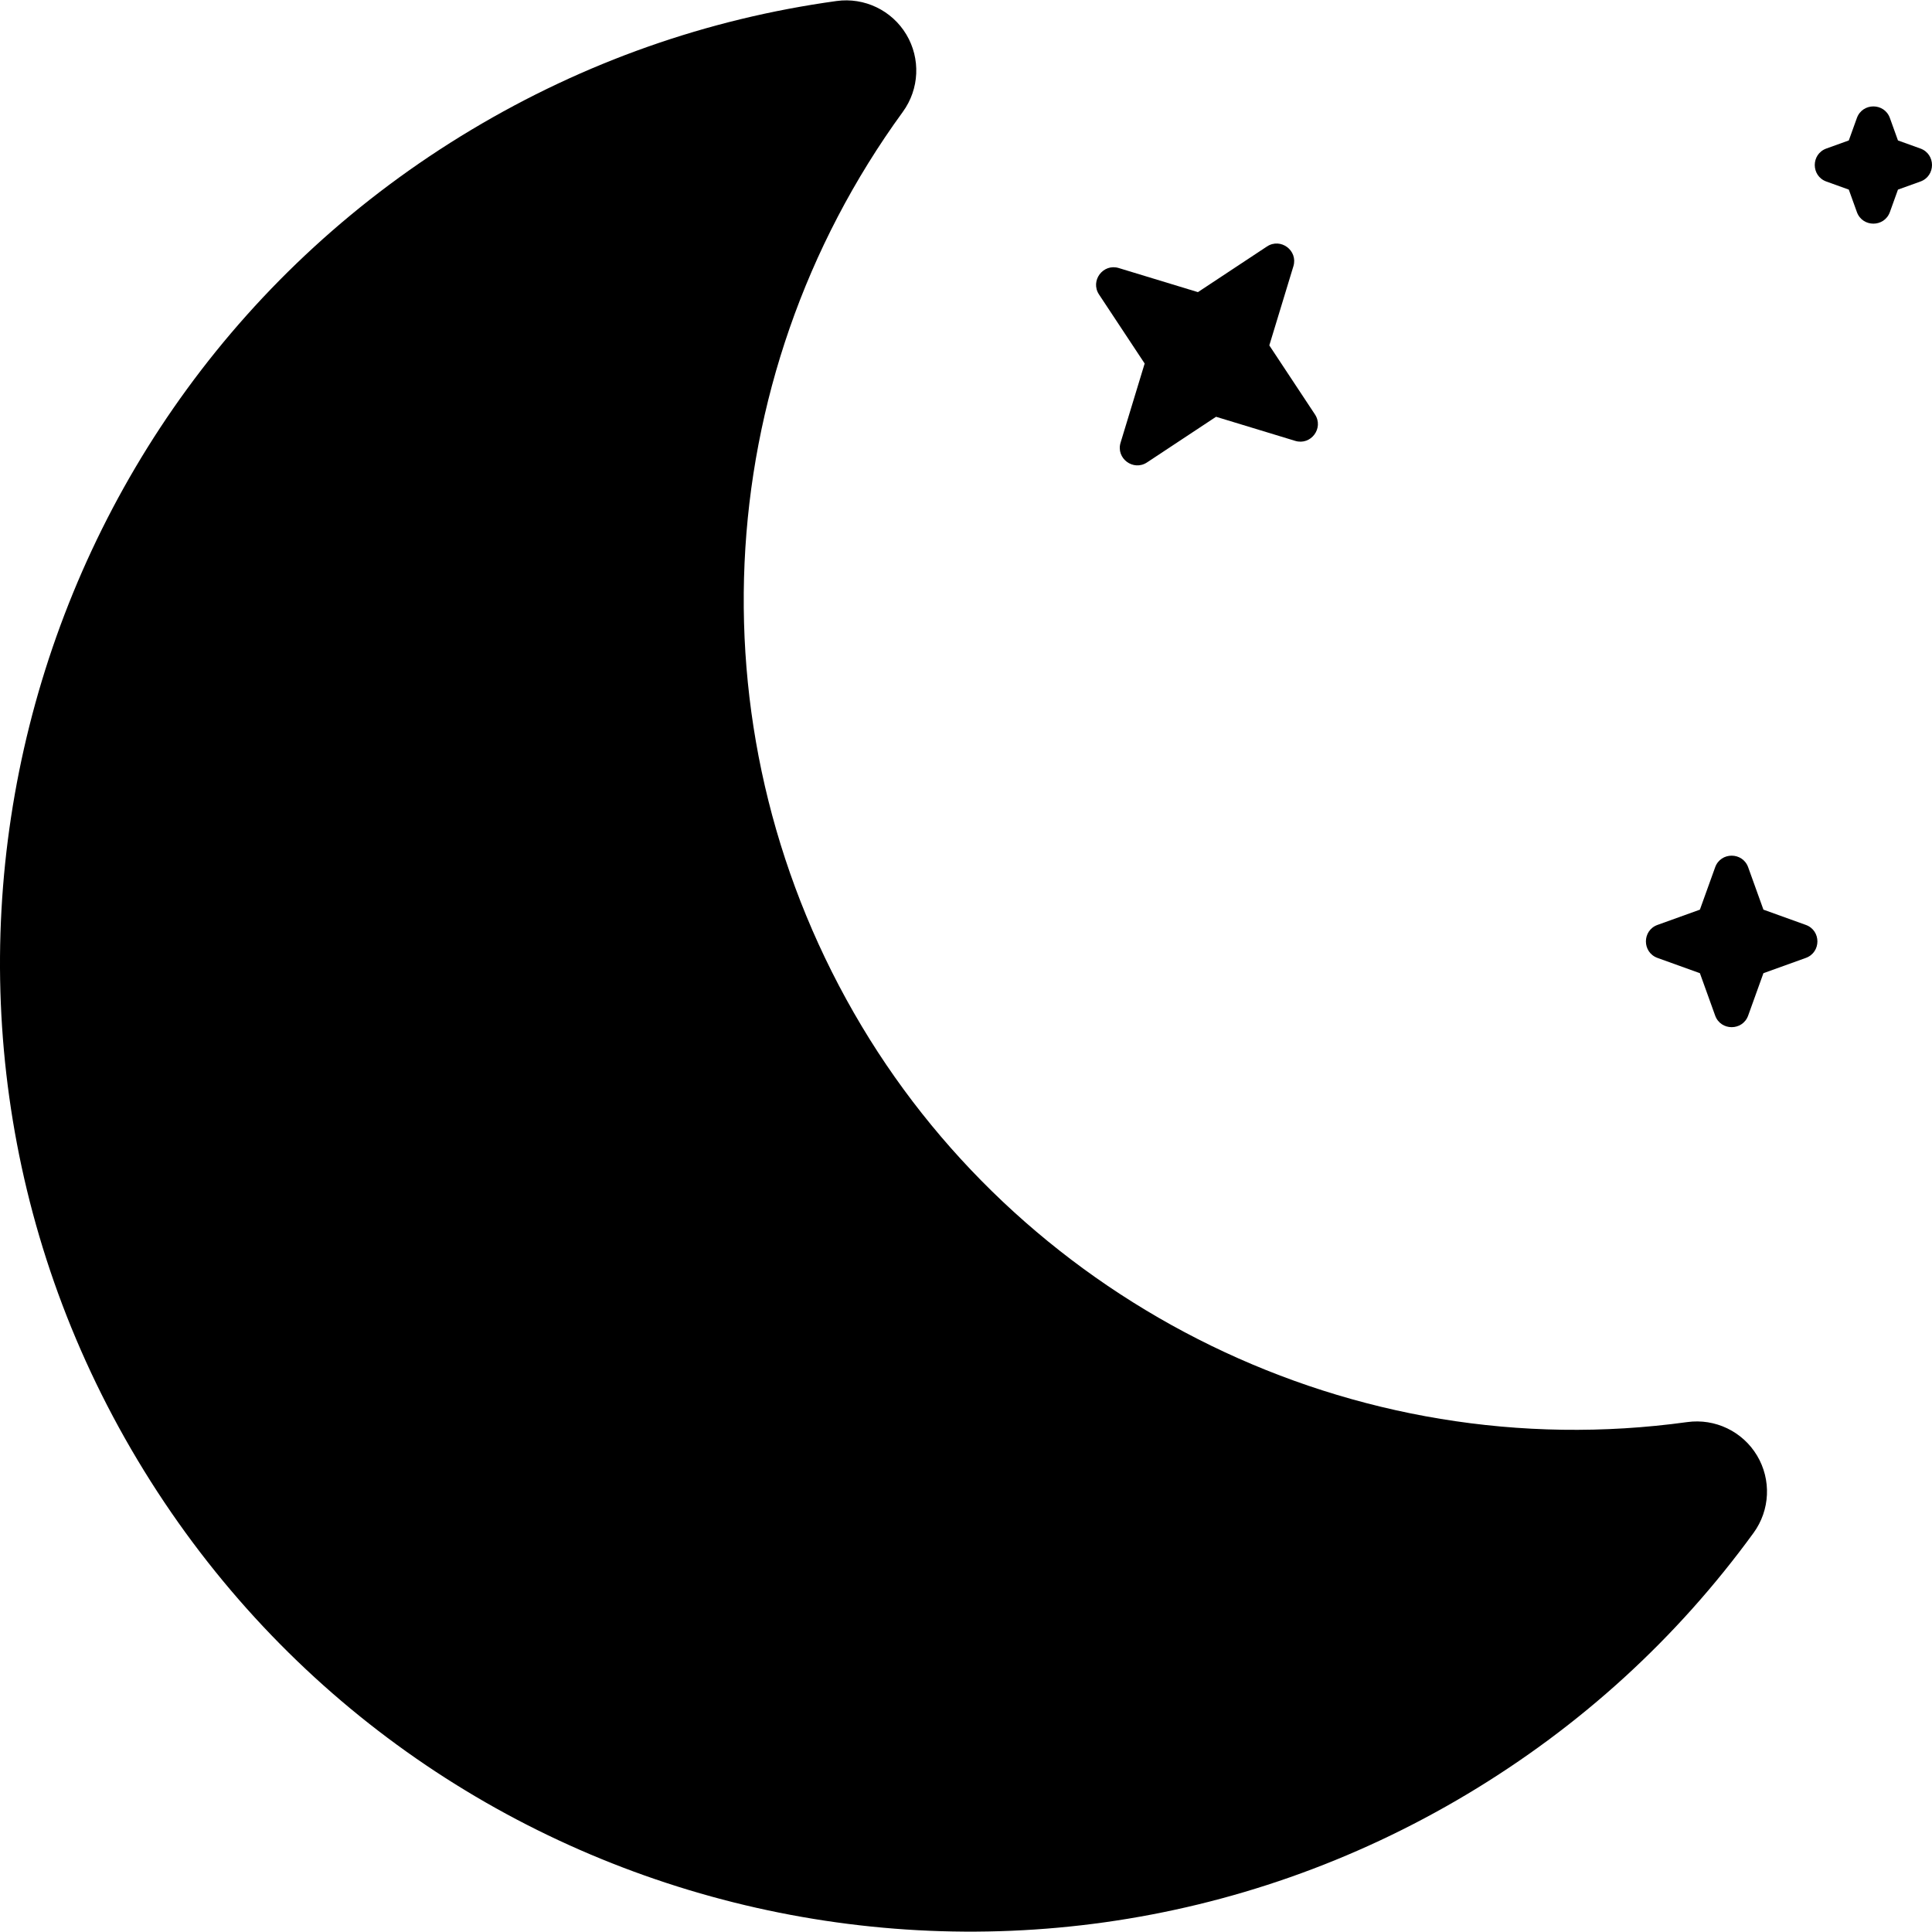 <?xml version="1.0" encoding="iso-8859-1"?>
<!-- Generator: Adobe Illustrator 19.0.0, SVG Export Plug-In . SVG Version: 6.00 Build 0)  -->
<svg version="1.1" id="Layer_1" xmlns="http://www.w3.org/2000/svg" xmlns:xlink="http://www.w3.org/1999/xlink" x="0px" y="0px"
	 viewBox="0 0 512 512" style="enable-background:new 0 0 512 512;" xml:space="preserve">
<g>
	<g>
		<path d="M465.634,385.735c-3.831-6.397-11.112-9.886-18.496-8.869c-88.763,12.251-174.654-31.21-218.756-104.883
			c-45.371-75.791-41.098-170.921,10.885-242.356c4.386-6.029,4.748-14.094,0.918-20.49s-11.112-9.888-18.495-8.869
			c-34.287,4.731-66.841,16.21-96.758,34.119C3.349,107.175-36.352,265.307,36.434,386.892
			c73.008,121.957,230.937,161.275,352.503,88.5c29.915-17.908,55.41-41.18,75.777-69.167
			C469.101,400.198,469.463,392.133,465.634,385.735z"/>
	</g>
</g>
<g>
	<g>
		<path d="M348.474,109.822l-12.093-18.29l6.383-20.976c1.268-4.168-3.377-7.633-7.012-5.231l-18.29,12.092l-20.976-6.383
			c-4.168-1.268-7.633,3.377-5.231,7.012l12.092,18.29l-6.383,20.976c-1.266,4.167,3.38,7.633,7.013,5.231l18.29-12.092
			l20.976,6.383C347.41,118.102,350.876,113.456,348.474,109.822z"/>
	</g>
</g>
<g>
	<g>
		<path d="M478.559,245.111l-11.233-4.044l-4.044-11.233c-1.476-4.098-7.272-4.098-8.748,0l-4.044,11.233l-11.233,4.044
			c-4.099,1.476-4.099,7.272,0,8.748l11.233,4.044l4.044,11.233c1.476,4.099,7.272,4.099,8.748,0l4.044-11.233l11.233-4.044
			C482.658,252.383,482.658,246.587,478.559,245.111z"/>
	</g>
</g>
<g>
	<g>
		<path d="M508.926,39.361l-5.946-2.141l-2.141-5.946c-1.476-4.099-7.272-4.099-8.748,0l-2.141,5.946l-5.946,2.141
			c-4.099,1.476-4.099,7.272,0,8.748l5.946,2.141l2.141,5.946c1.476,4.099,7.272,4.099,8.748,0l2.141-5.946l5.946-2.141
			C513.025,46.633,513.025,40.837,508.926,39.361z"/>
	</g>
</g>
<g>
</g>
<g>
</g>
<g>
</g>
<g>
</g>
<g>
</g>
<g>
</g>
<g>
</g>
<g>
</g>
<g>
</g>
<g>
</g>
<g>
</g>
<g>
</g>
<g>
</g>
<g>
</g>
<g>
</g>
</svg>
